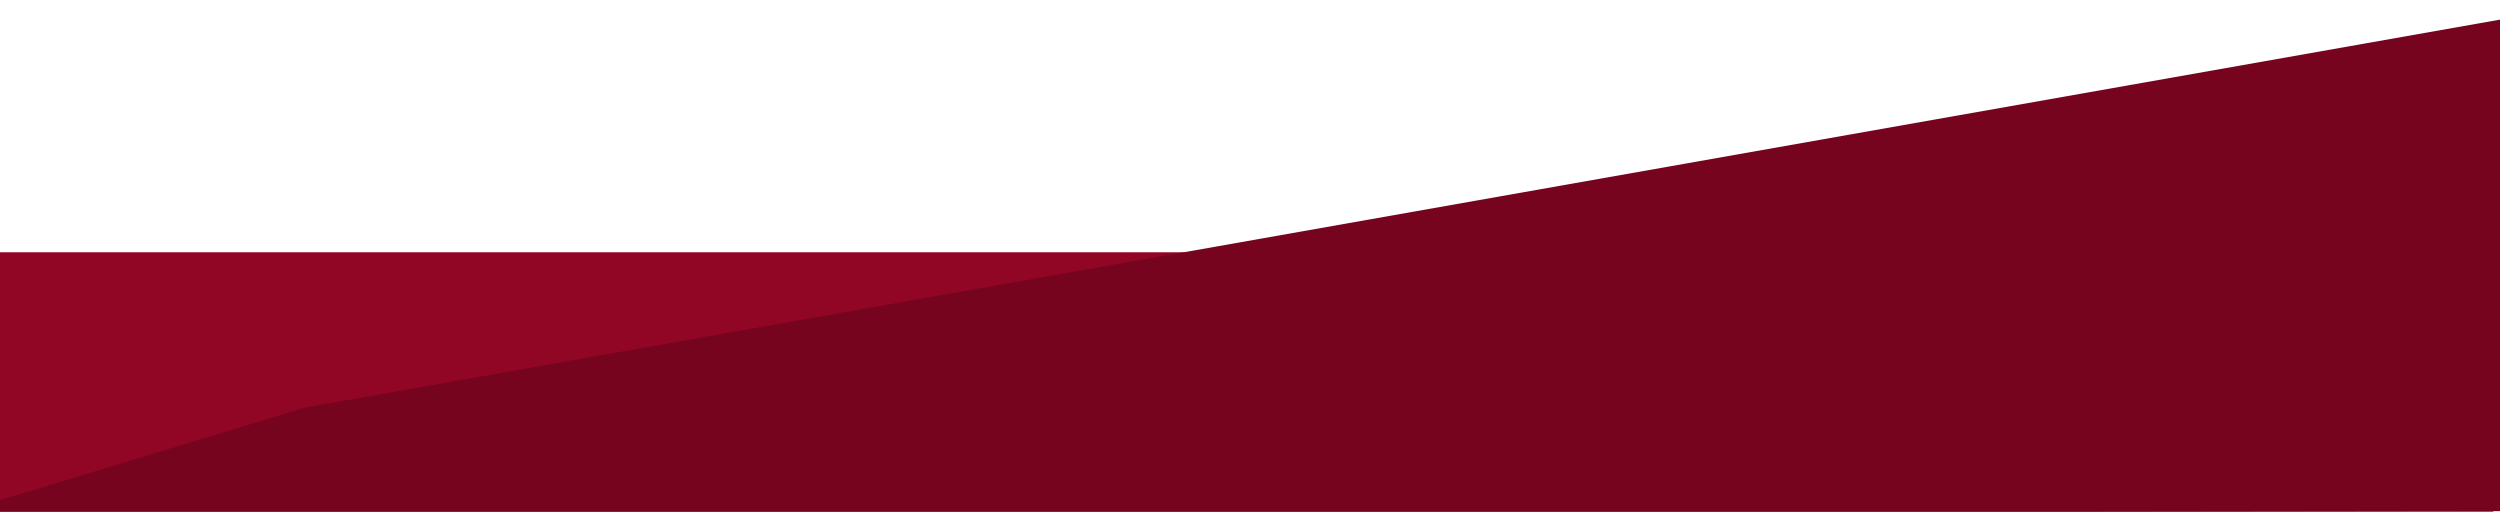 <svg xmlns="http://www.w3.org/2000/svg" xmlns:xlink="http://www.w3.org/1999/xlink" width="1456" height="298" viewBox="0 0 1456 298">
  <defs>
    <clipPath id="clip-path">
      <rect id="Rectangle_2808" data-name="Rectangle 2808" width="1456" height="298" transform="translate(224 415.145)" fill="#fff" stroke="#707070" stroke-width="1"/>
    </clipPath>
  </defs>
  <g id="grafismo_vermelho-1440" data-name="grafismo vermelho-1440" transform="translate(-224 -415.145)" clip-path="url(#clip-path)">
    <g id="Grafismo-vermelho" transform="translate(196.651 426.569)">
      <path id="img" d="M0,86.2H1473.325V238.961H0V86.2Z" transform="translate(6.157 49.311)" fill="#910525"/>
      <path id="img-2" data-name="img" d="M326.762,251.413,1605.108,25.454V311.7L121.76,313.649Z" transform="translate(-121.76 -25.454)" fill="#76041e"/>
    </g>
  </g>
</svg>
